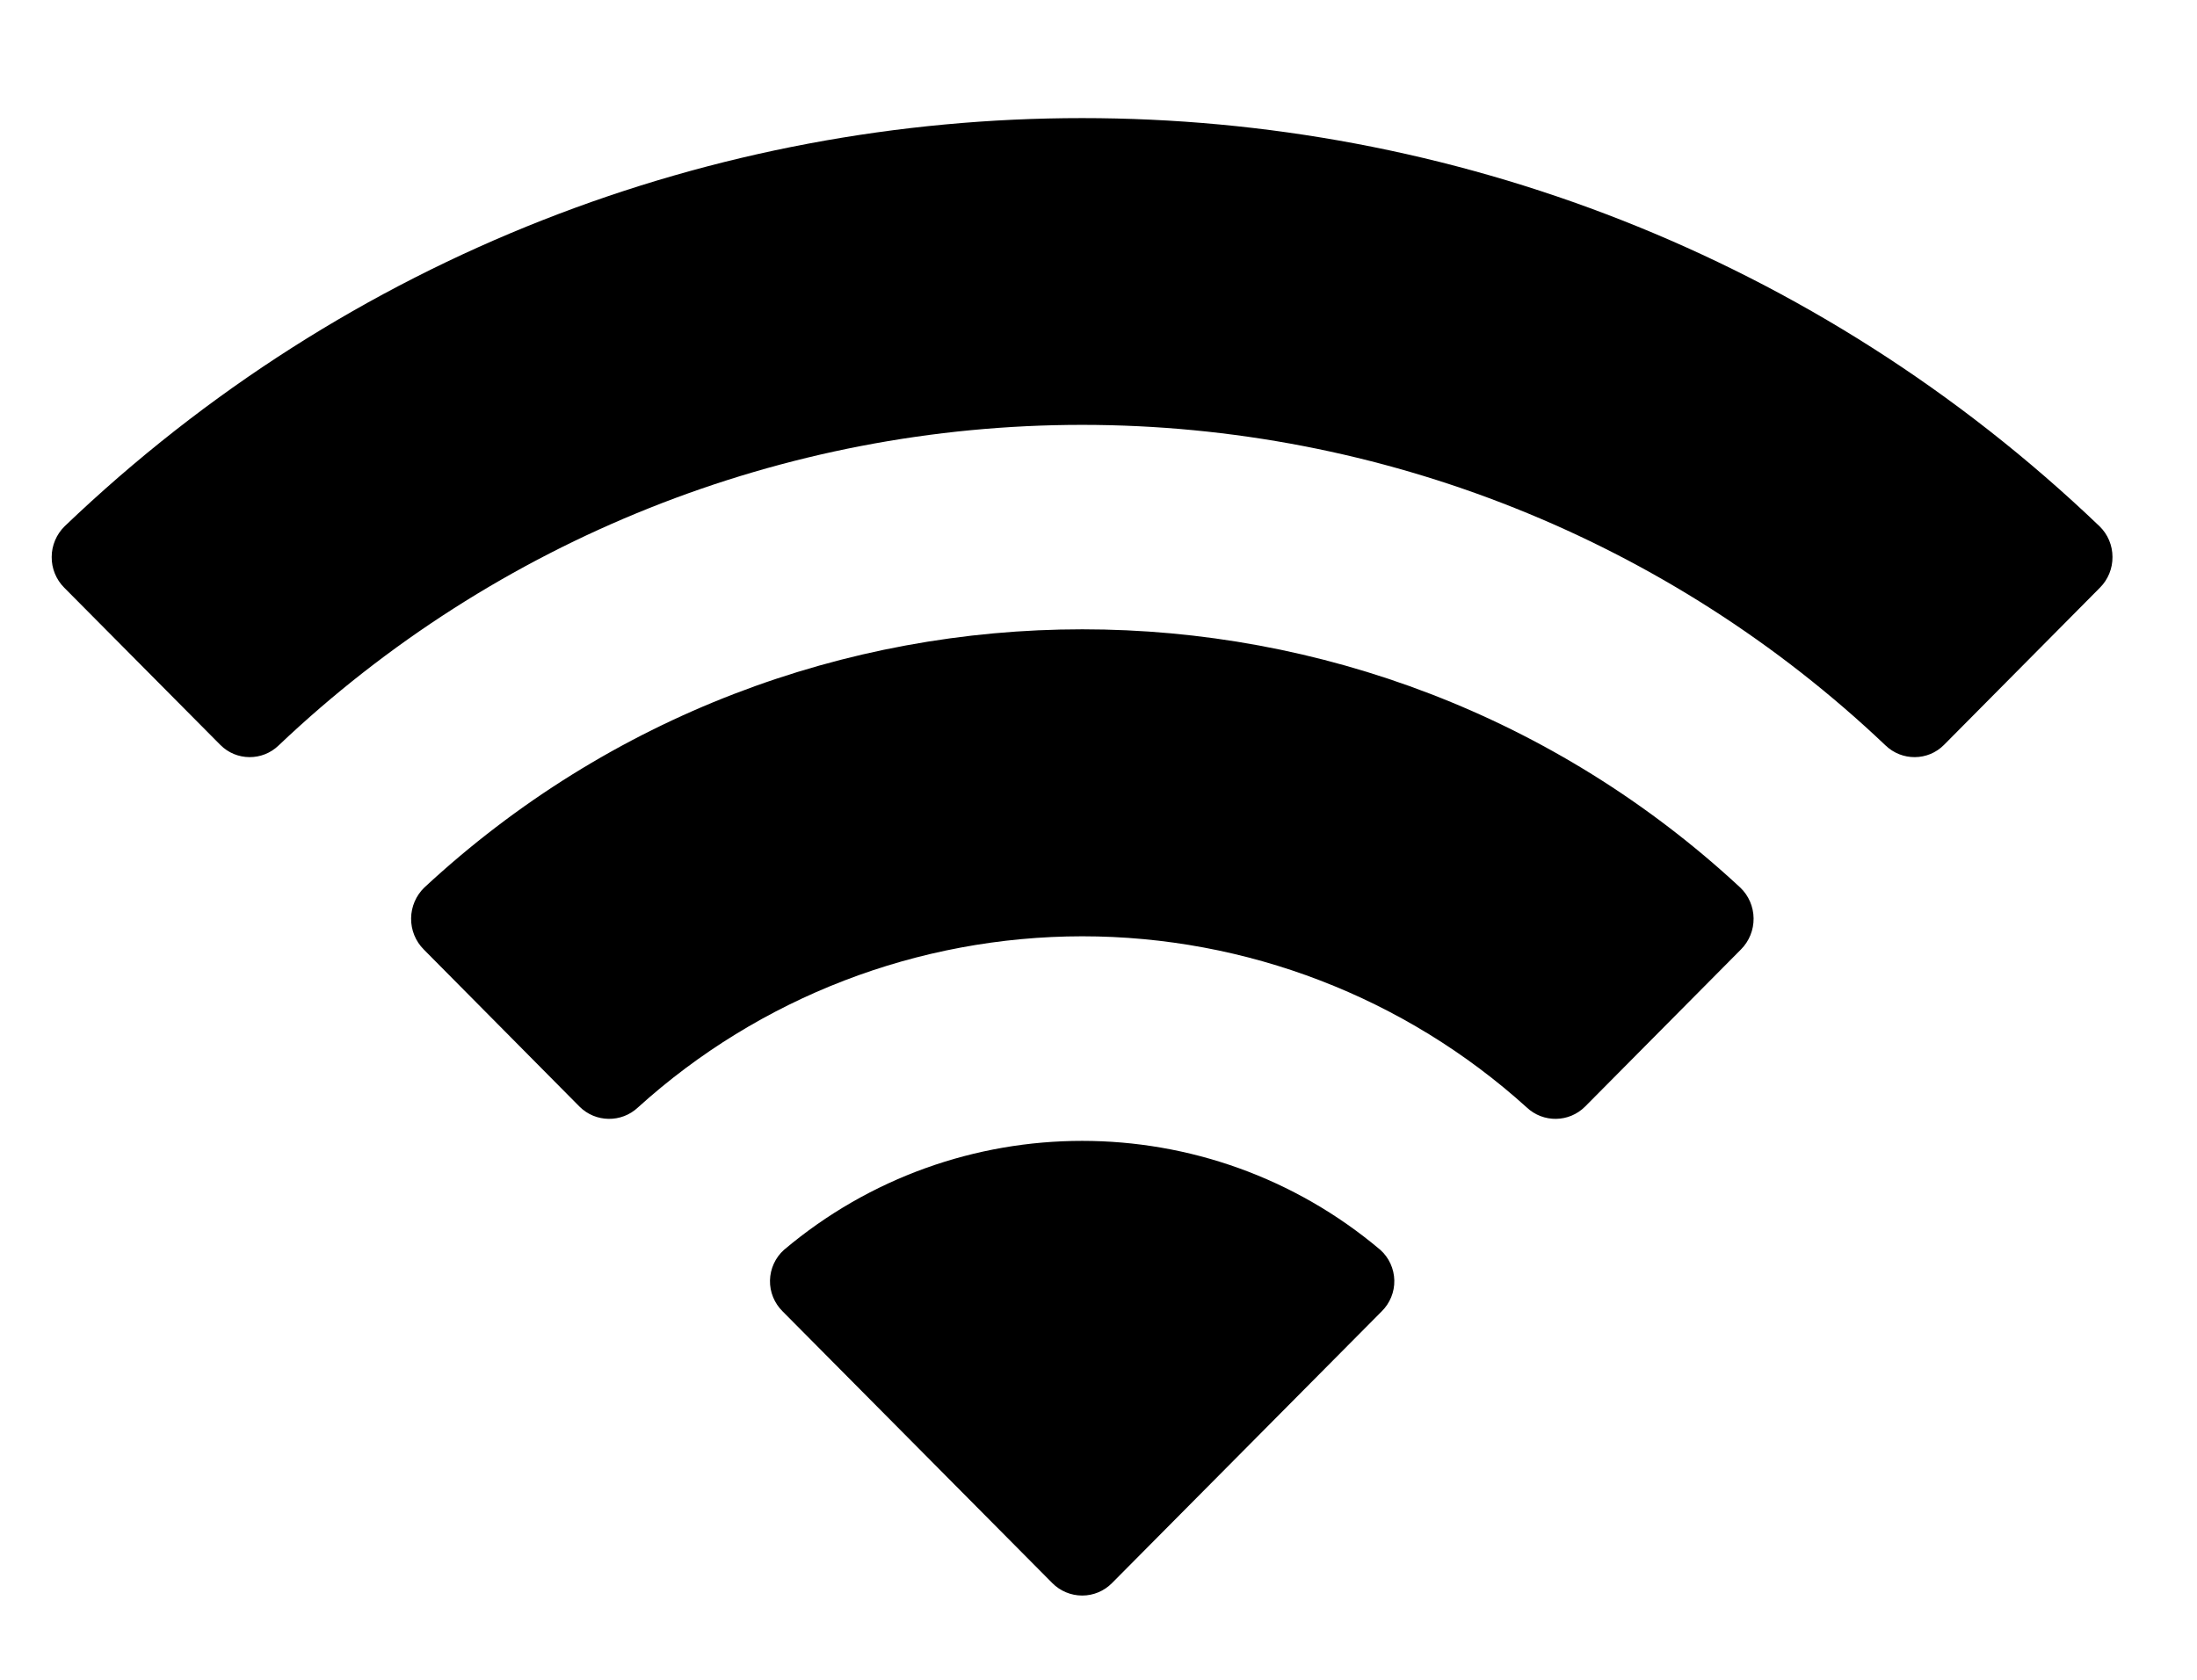 <svg width="17" height="13" viewBox="0 0 17 13" fill="none" xmlns="http://www.w3.org/2000/svg">
<path fill-rule="evenodd" clip-rule="evenodd" d="M8.374 3.288C10.687 3.289 12.913 4.176 14.589 5.768C14.716 5.891 14.918 5.89 15.042 5.765L16.249 4.548C16.312 4.485 16.347 4.399 16.346 4.31C16.346 4.221 16.31 4.135 16.246 4.073C11.845 -0.139 4.902 -0.139 0.5 4.073C0.437 4.135 0.4 4.221 0.4 4.31C0.399 4.399 0.434 4.485 0.497 4.548L1.705 5.765C1.829 5.89 2.031 5.891 2.157 5.768C3.834 4.176 6.06 3.288 8.374 3.288ZM8.374 7.246C9.645 7.246 10.871 7.718 11.813 8.57C11.941 8.691 12.141 8.688 12.265 8.564L13.471 7.348C13.535 7.284 13.57 7.197 13.569 7.107C13.568 7.017 13.531 6.931 13.466 6.869C10.597 4.204 6.153 4.204 3.283 6.869C3.219 6.931 3.182 7.017 3.181 7.107C3.18 7.197 3.215 7.284 3.279 7.348L4.484 8.564C4.608 8.688 4.809 8.691 4.937 8.57C5.878 7.718 7.103 7.247 8.374 7.246ZM10.789 9.909C10.791 9.999 10.755 10.086 10.691 10.149L8.605 12.251C8.544 12.313 8.461 12.348 8.374 12.348C8.287 12.348 8.203 12.313 8.142 12.251L6.056 10.149C5.992 10.086 5.956 9.999 5.958 9.909C5.96 9.819 5.999 9.733 6.066 9.673C7.398 8.548 9.349 8.548 10.681 9.673C10.748 9.733 10.787 9.819 10.789 9.909Z" fill="black"/>
</svg>
